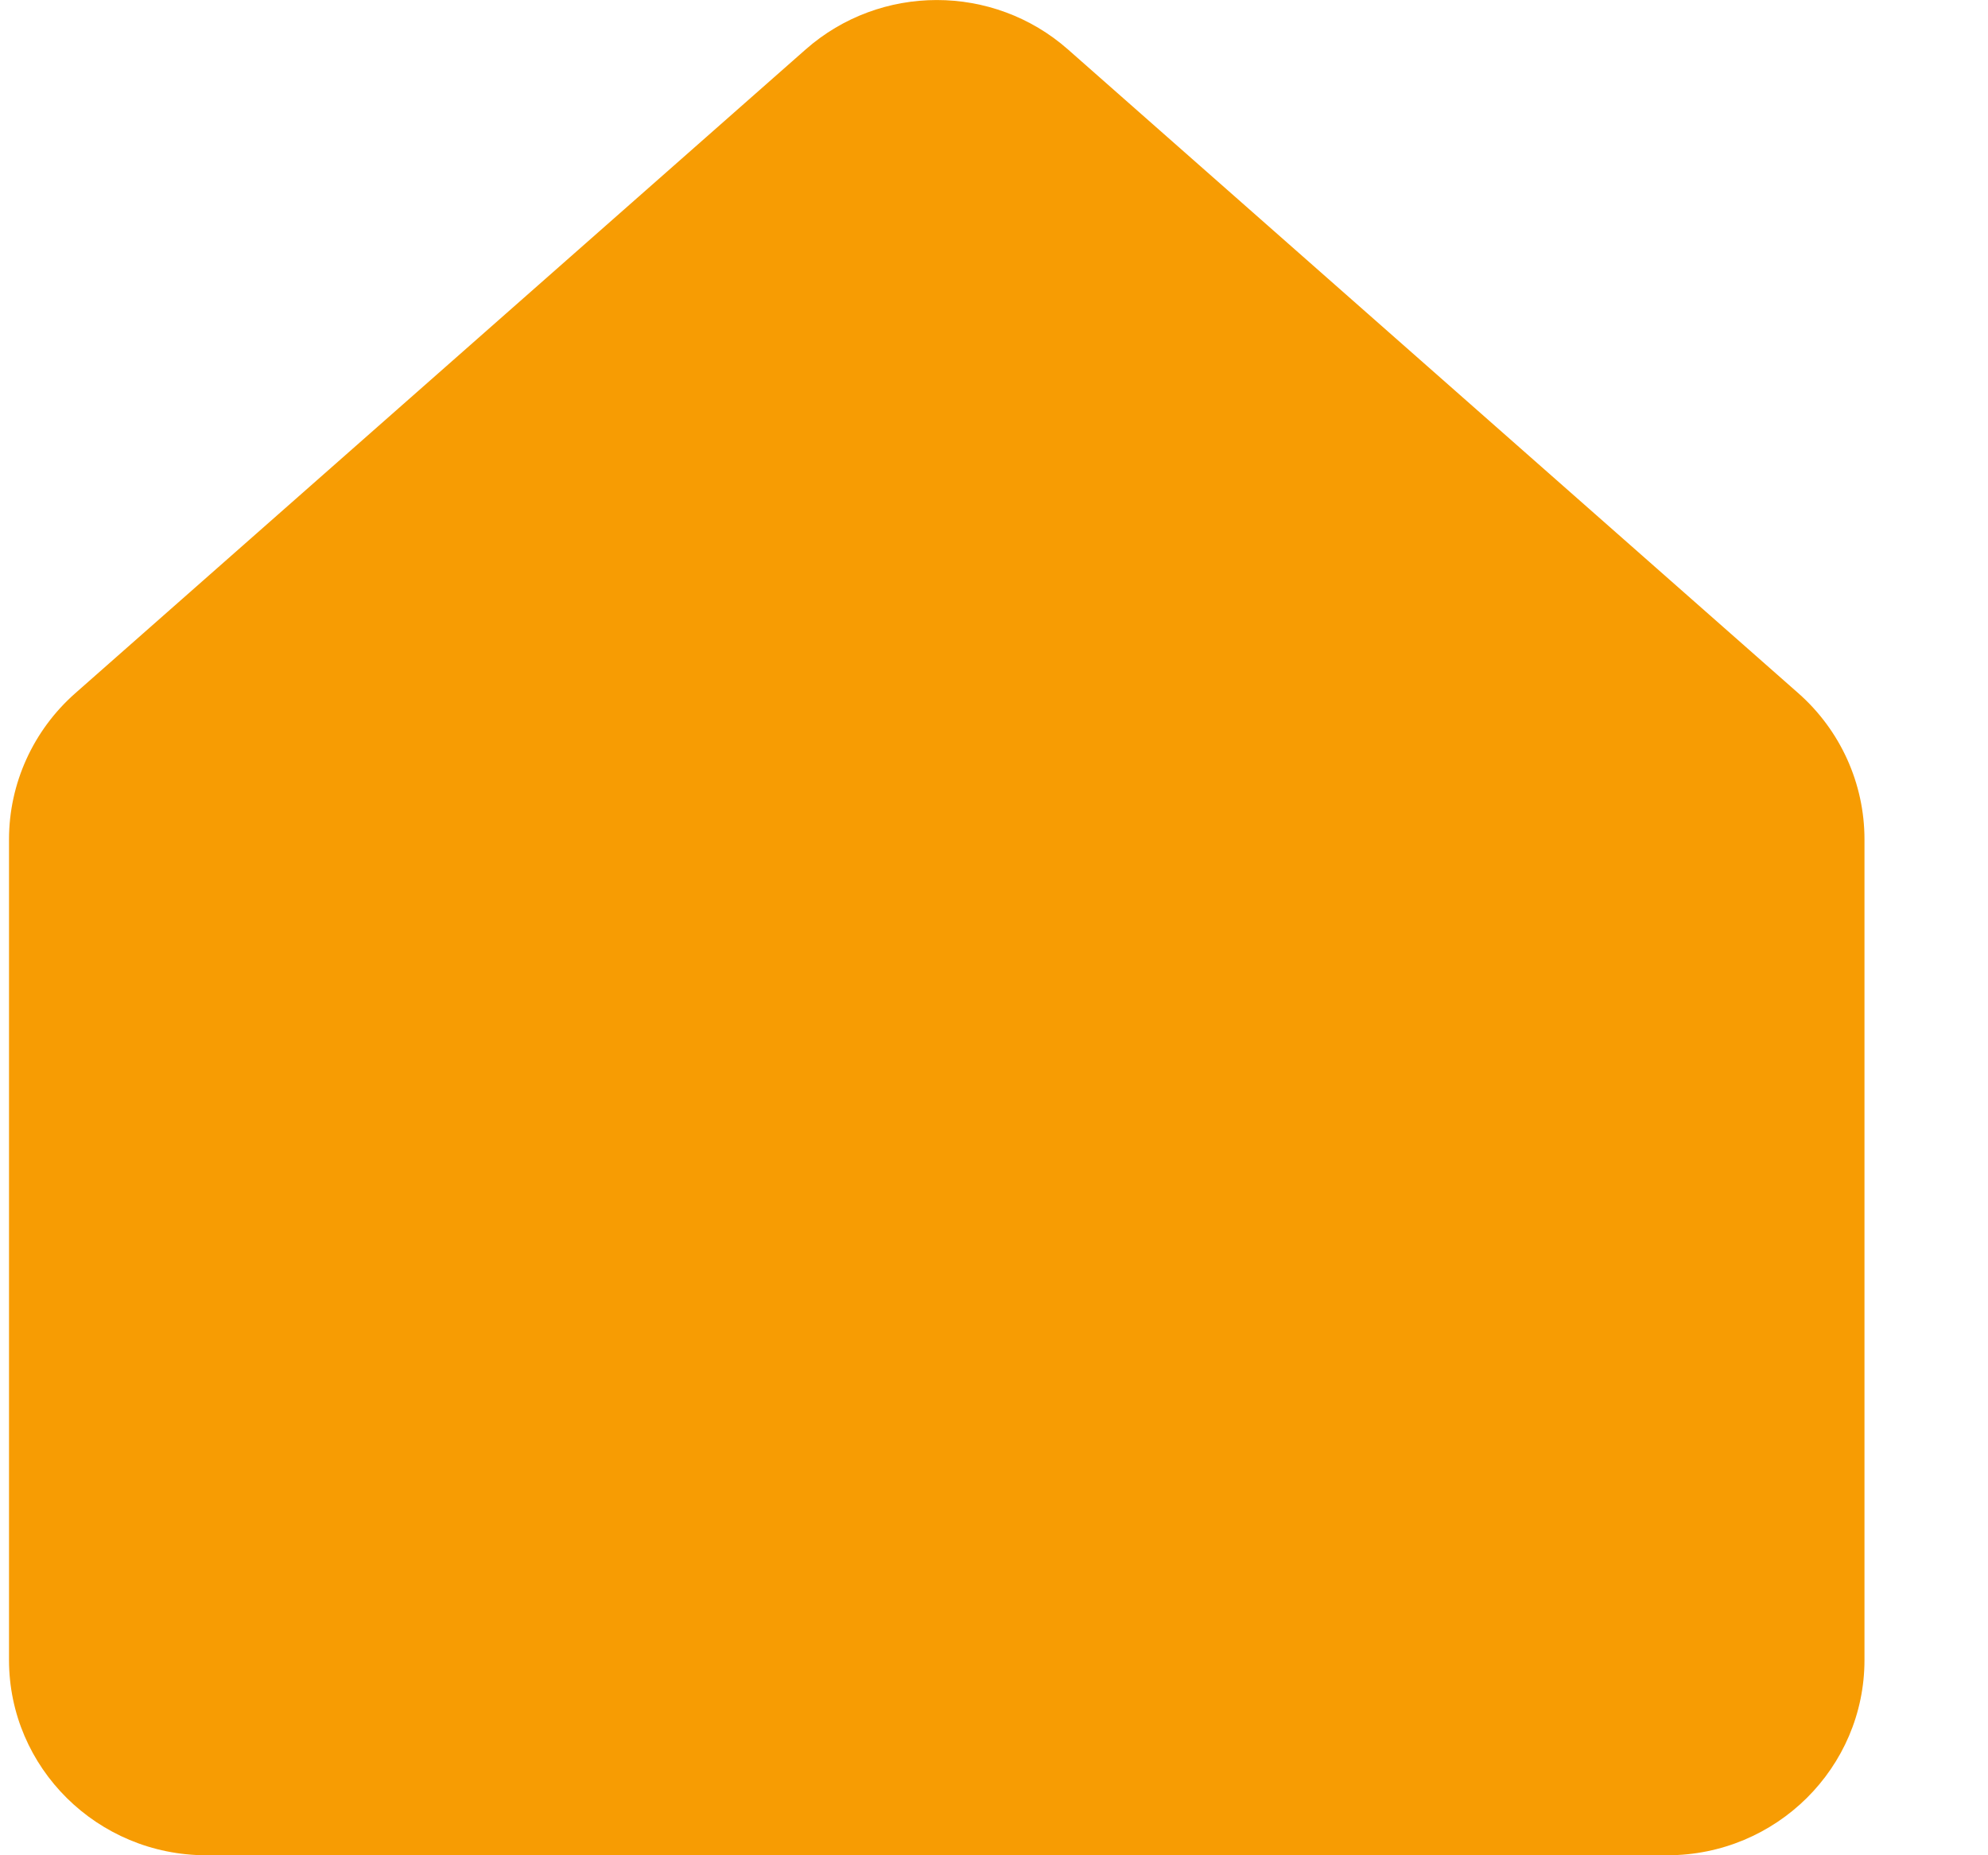 <svg width="15" height="14" viewBox="0 0 15 14" fill="none" xmlns="http://www.w3.org/2000/svg">
<path d="M0.068 6.334C0.068 5.913 0.25 5.512 0.567 5.232L6.079 0.373C6.643 -0.124 7.494 -0.124 8.058 0.373L13.57 5.232C13.887 5.512 14.068 5.913 14.068 6.334V12.526C14.068 13.34 13.402 14 12.58 14H1.557C0.735 14 0.068 13.34 0.068 12.526V6.334Z" fill="#F79C03"/>
</svg>
